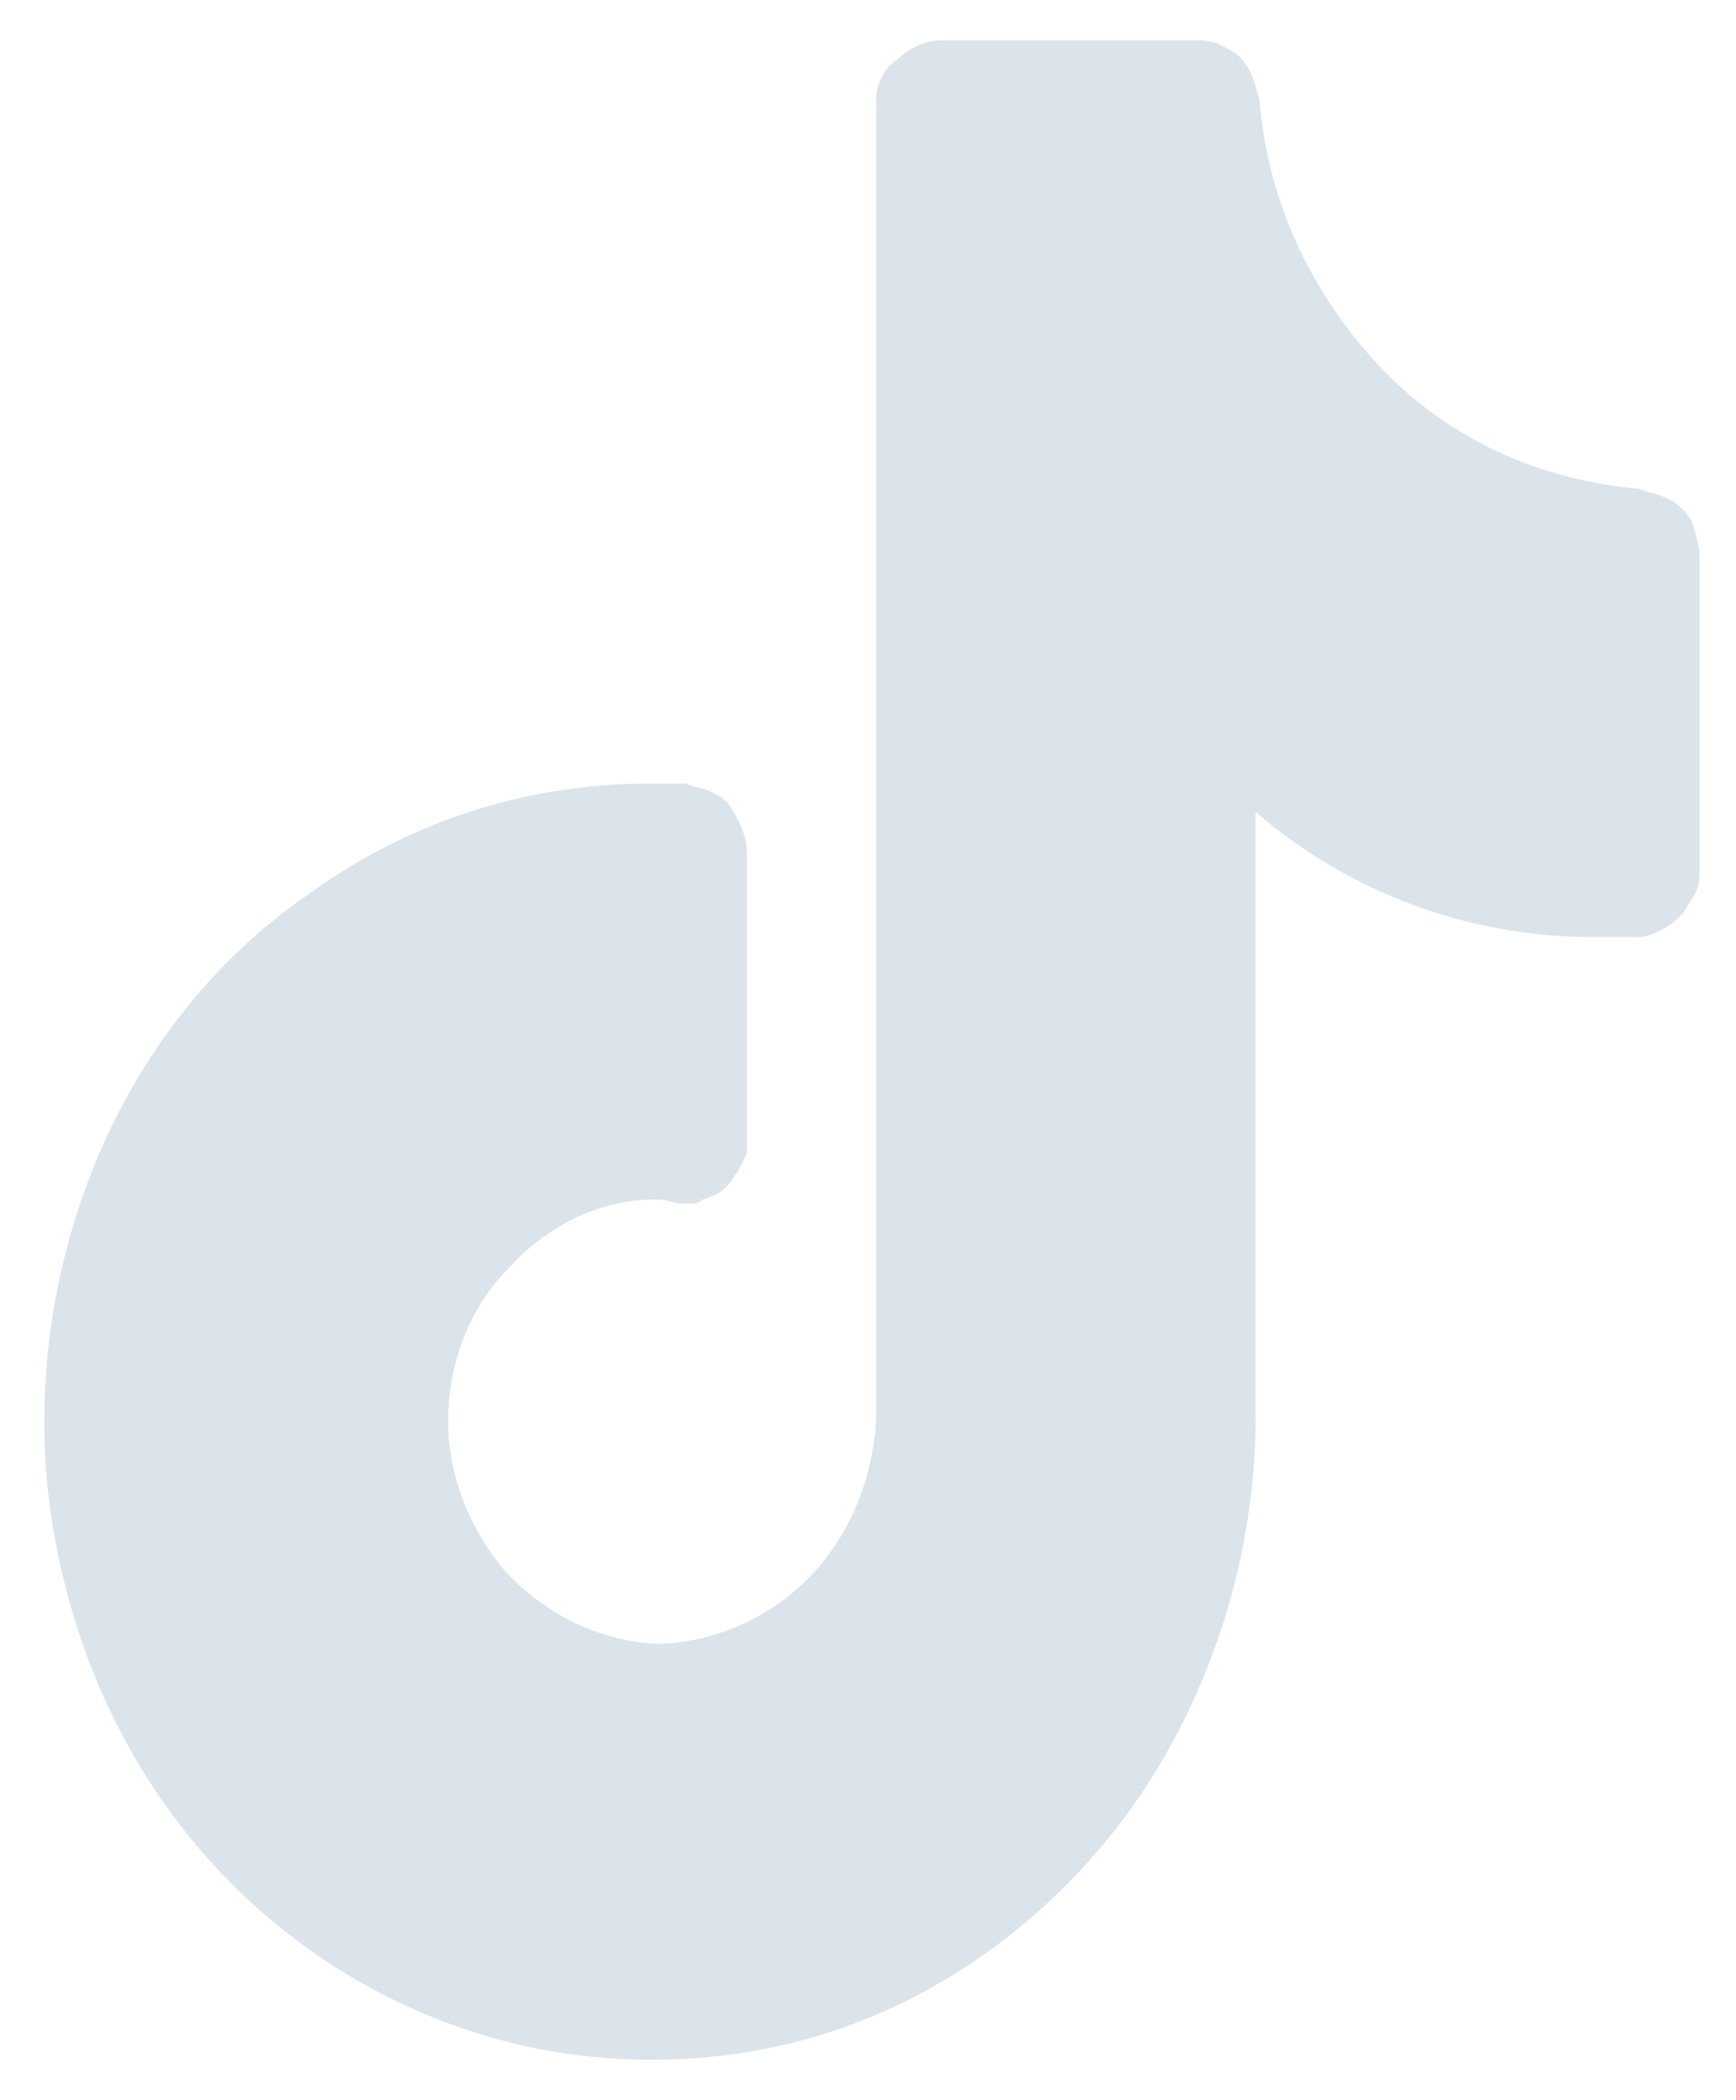 <?xml version="1.0" encoding="utf-8"?>
<!-- Generator: Adobe Illustrator 24.0.0, SVG Export Plug-In . SVG Version: 6.00 Build 0)  -->
<svg version="1.1" id="Capa_1" xmlns="http://www.w3.org/2000/svg" xmlns:xlink="http://www.w3.org/1999/xlink" x="0px" y="0px"
	 viewBox="0 0 43 52" style="enable-background:new 0 0 43 52;" xml:space="preserve">
<style type="text/css">
	.st0{fill:#DBE4EB;}
</style>
<path class="st0" d="M23.3,1c-0.4,0-0.8,0.2-1.1,0.5C22,1.6,21.9,1.8,21.8,2c-0.1,0.2-0.1,0.4-0.1,0.6c0,0,0,8.1,0,16.2
	c0,4.1,0,8.1,0,11.2s0,5,0,5.2c-0.1,1.5-0.7,2.9-1.7,3.9c-1,1-2.4,1.6-3.8,1.6c-1.4-0.1-2.6-0.7-3.6-1.7c-0.9-1-1.5-2.4-1.5-3.8
	c0-1.4,0.5-2.8,1.5-3.8c0.9-1,2.2-1.7,3.6-1.7c0.1,0,0.3,0,0.6,0.1h0.3c0.1,0,0.2,0,0.3-0.1c0.1,0,0.2-0.1,0.3-0.1
	c0.2-0.1,0.4-0.3,0.5-0.5c0.1-0.1,0.1-0.2,0.2-0.3c0-0.1,0.1-0.2,0.1-0.3c0-0.1,0-0.2,0-0.4v-7c0-0.4-0.2-0.8-0.4-1.1
	c-0.1-0.2-0.3-0.3-0.5-0.4c-0.2-0.1-0.4-0.1-0.6-0.2c-0.2,0-0.6,0-0.9,0c-3,0-5.9,0.9-8.4,2.7c-2.5,1.7-4.4,4.2-5.5,7.1
	s-1.4,6.1-0.8,9.1c0.6,3.1,2,5.9,4.1,8.1c2.1,2.2,4.8,3.7,7.7,4.3c2.9,0.6,6,0.3,8.7-0.9c2.7-1.2,5.1-3.3,6.7-5.9
	c1.6-2.6,2.5-5.7,2.5-8.8v-15c2.3,2,5.3,3.1,8.3,3.1c0.4,0,0.9,0,1.2,0c0.2,0,0.4-0.1,0.6-0.2c0.2-0.1,0.3-0.2,0.5-0.4
	c0.1-0.2,0.2-0.3,0.3-0.5c0.1-0.2,0.1-0.4,0.1-0.6v-7.7c0-0.3-0.1-0.6-0.2-0.9c-0.2-0.3-0.4-0.5-0.7-0.6c-0.2-0.1-0.4-0.1-0.6-0.2
	c-2.4-0.2-4.7-1.2-6.4-3c-1.7-1.8-2.8-4.1-3-6.6c-0.1-0.4-0.2-0.8-0.5-1.1c-0.1-0.1-0.3-0.2-0.5-0.3c-0.2-0.1-0.4-0.1-0.6-0.1
	L23.3,1z"/>
</svg>
